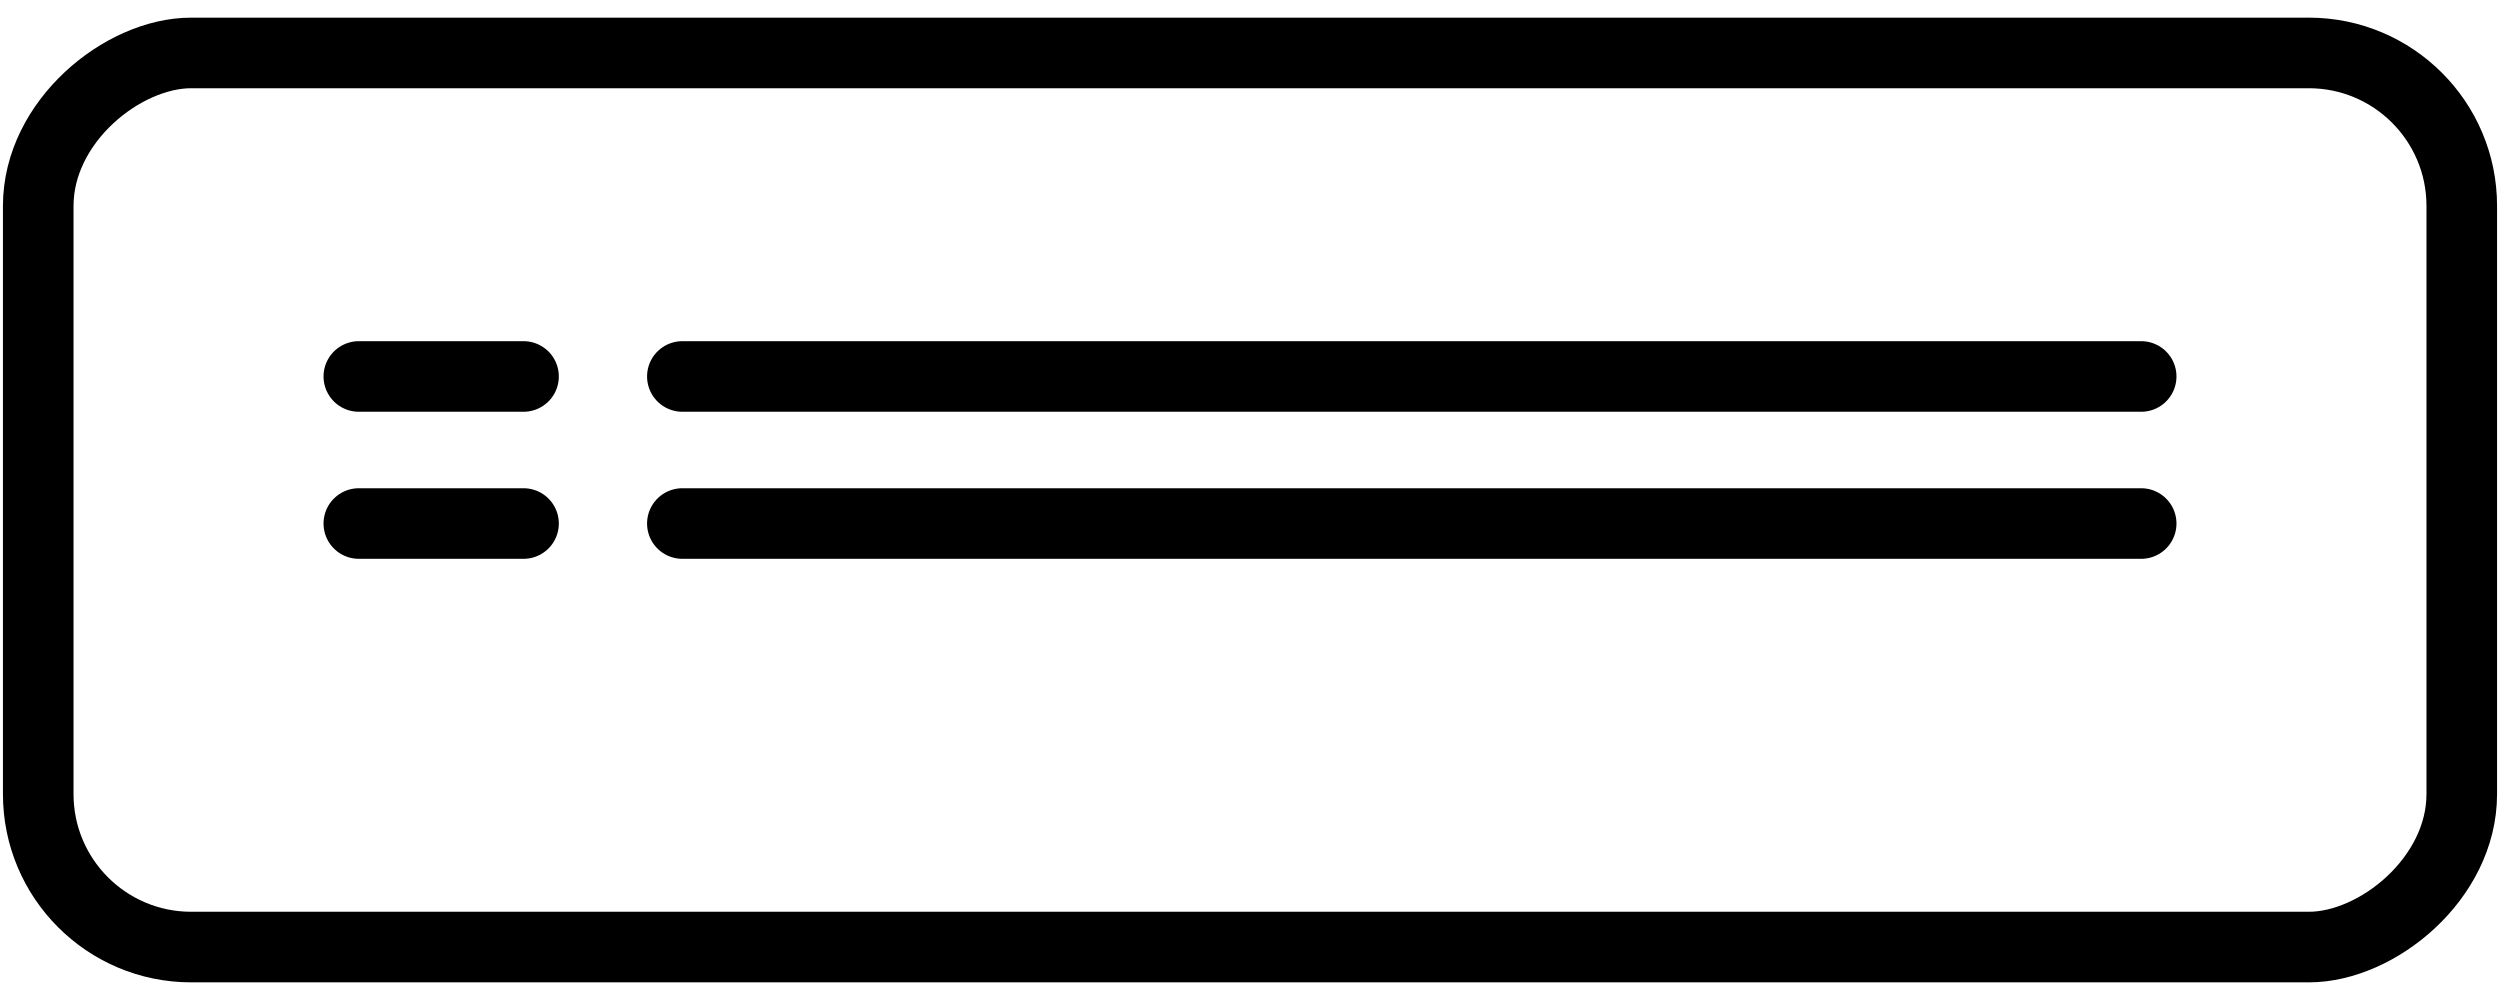 <svg width="85" height="34" viewBox="0 0 85 34" fill="none" xmlns="http://www.w3.org/2000/svg"><rect x="83.7" y="1.8" width="30.4" height="82.4" rx="5.2" transform="rotate(90 83.7 1.8)" stroke="currentColor" stroke-width="2.4"/><path stroke="currentColor" stroke-width="2.4" stroke-linecap="round" d="M12.2 12.8h5.6m-5.6 5h5.6m5.4-5h49.6m-49.6 5h49.6"/></svg>